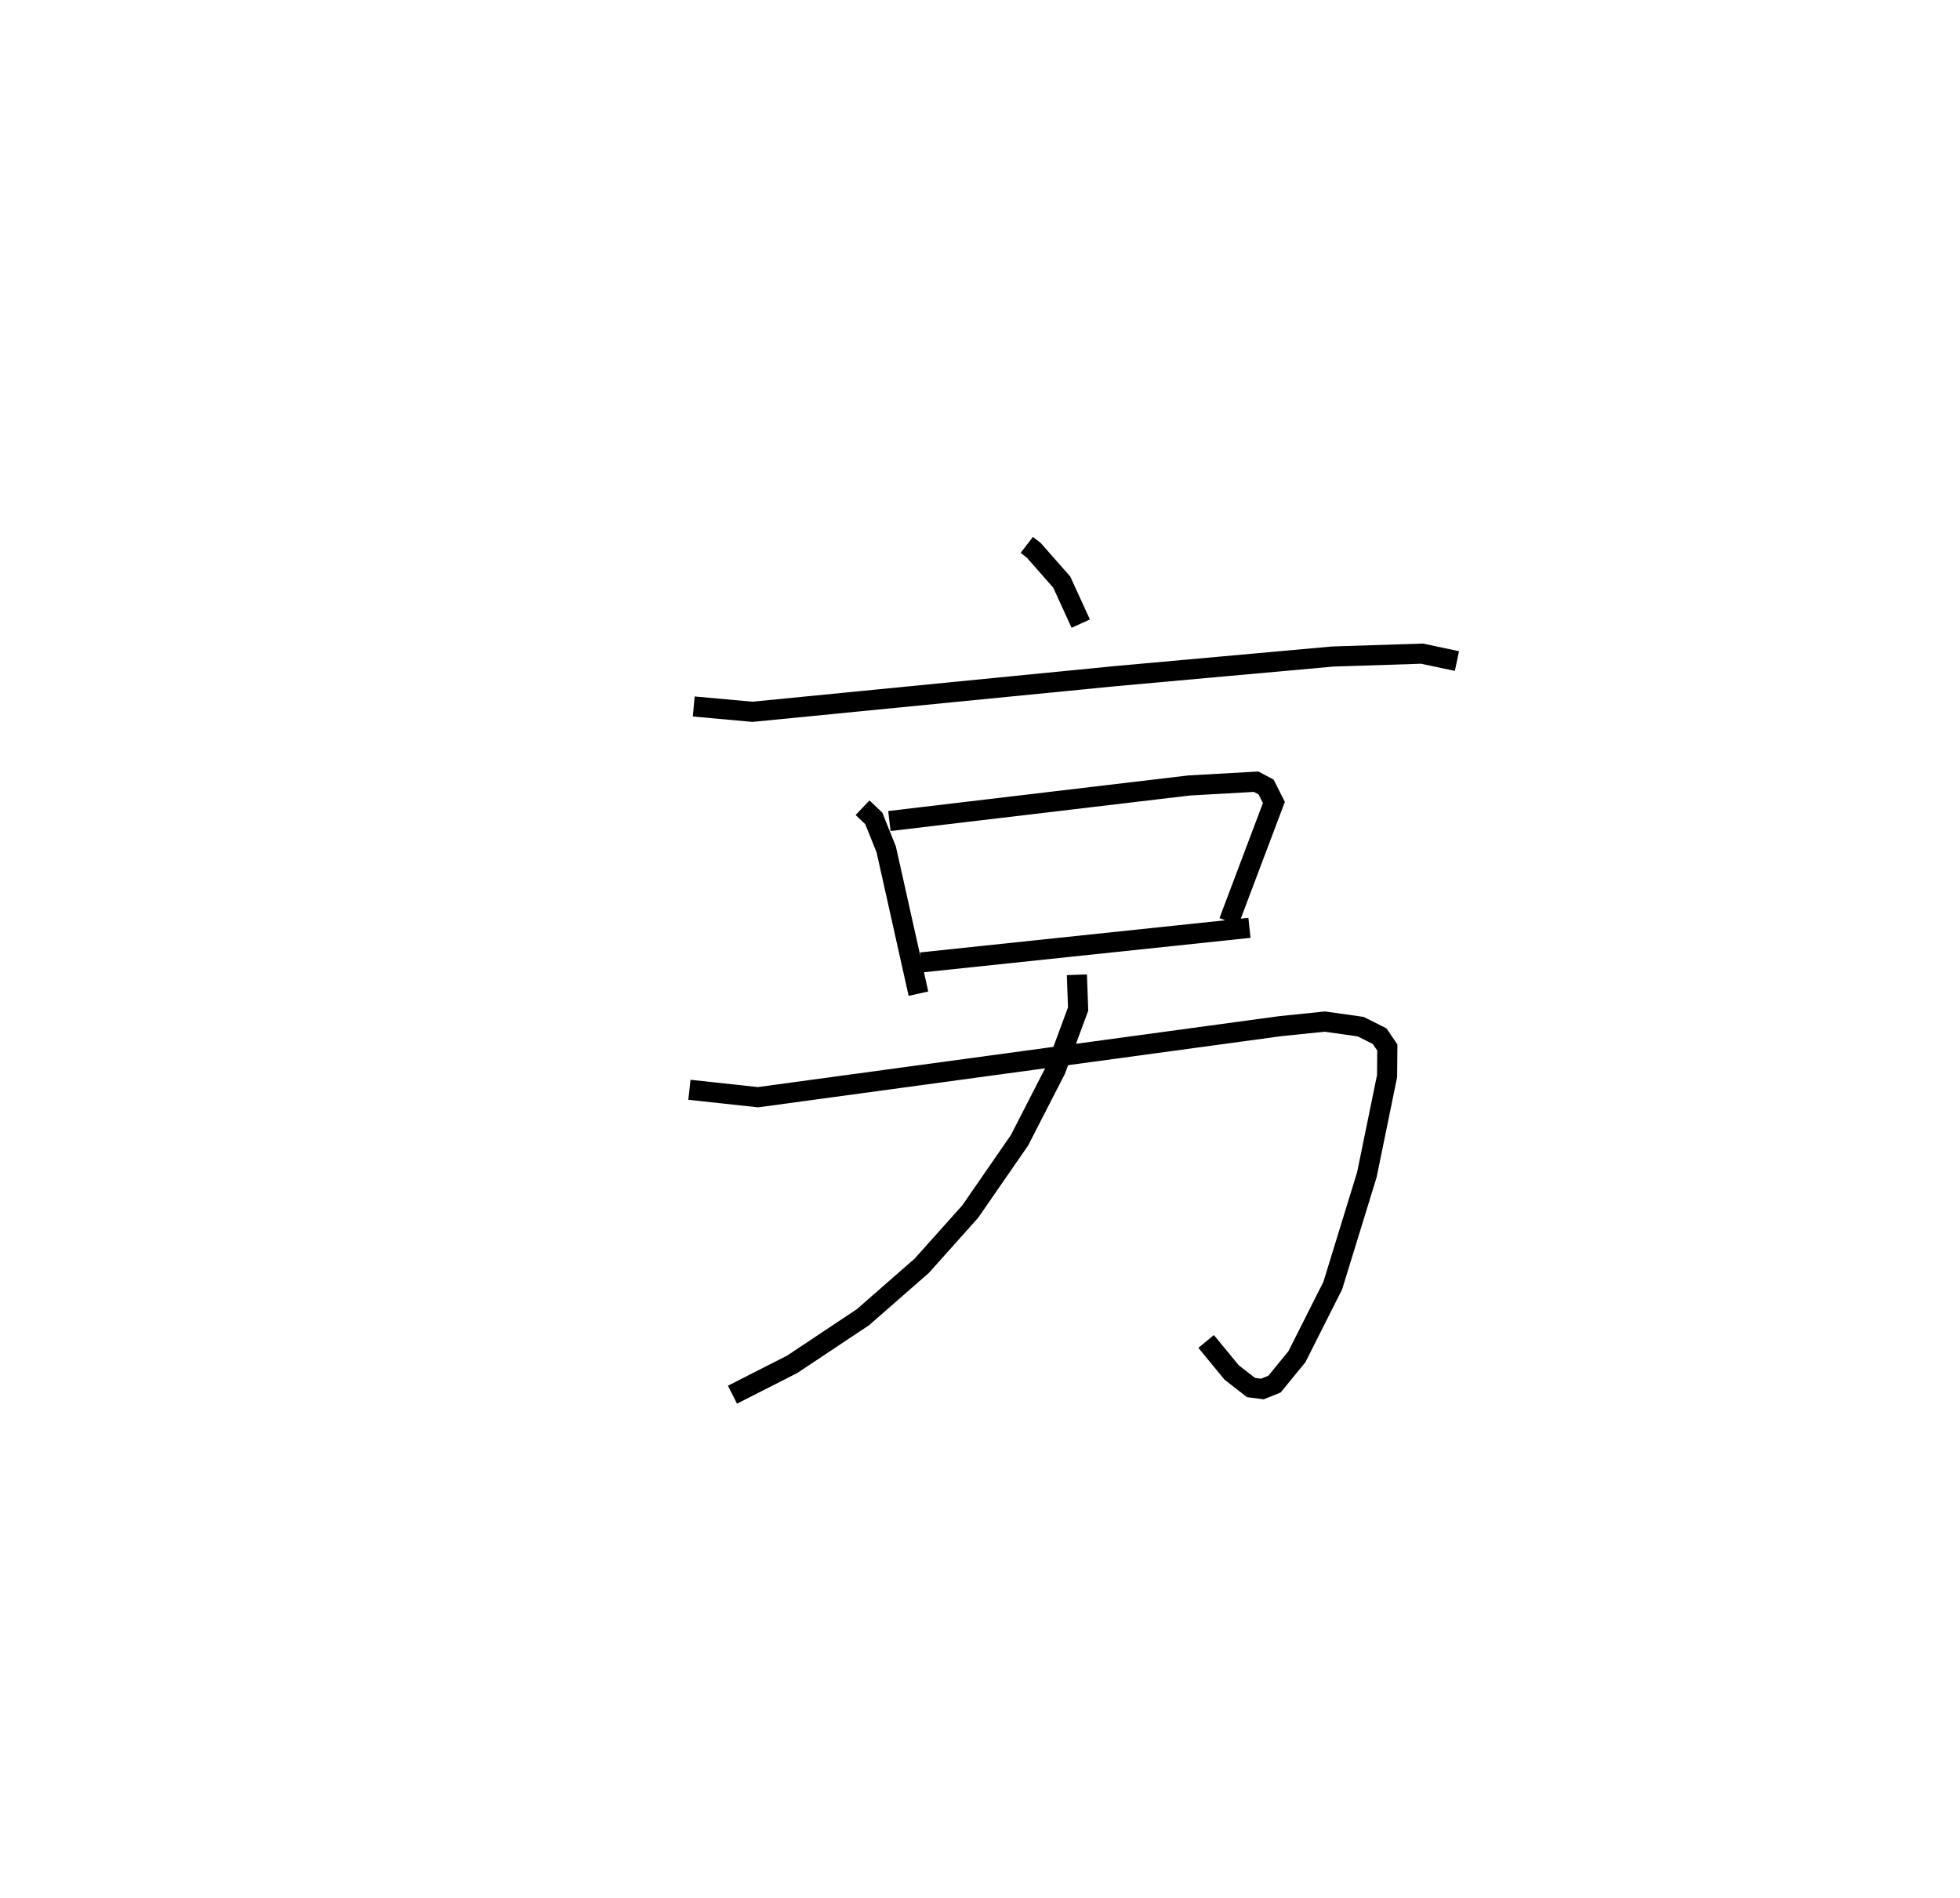 <?xml version="1.0" encoding="utf-8" ?>
<svg baseProfile="full" height="94.315" version="1.1" width="97.408" xmlns="http://www.w3.org/2000/svg" xmlns:ev="http://www.w3.org/2001/xml-events" xmlns:xlink="http://www.w3.org/1999/xlink"><defs /><rect fill="white" height="94.315" width="97.408" x="0" y="0" /><path d="M25,25 m0.0,0.0 m26.028,2.082 l0.343,0.263 1.394,1.583 l0.946,2.066 m-19.234,4.118 l2.918,0.264 18,-1.769 l10.837,-0.978 4.439,-0.143 l1.736,0.368 m-29.539,7.289 l0.556,0.53 0.619,1.539 l1.602,7.173 m-1.445,-8.58 l14.892,-1.767 3.334,-0.188 l0.496,0.264 0.387,0.769 l-2.236,5.923 m-15.294,2.026 l16.316,-1.719 m-27.832,8.049 l3.407,0.369 25.963,-3.532 l2.21,-0.227 1.781,0.252 l0.939,0.472 0.384,0.564 l-0.012,1.419 -1.005,4.904 l-1.693,5.506 -1.782,3.537 l-1.115,1.364 -0.606,0.243 l-0.561,-0.073 -0.963,-0.748 l-1.268,-1.543 m-6.423,-18.224 l0.061,1.701 -1.114,3.018 l-1.799,3.507 -2.447,3.54 l-2.408,2.694 -2.929,2.562 l-3.513,2.339 -2.968,1.509 " fill="none" stroke="black" stroke-width="1" /></svg>